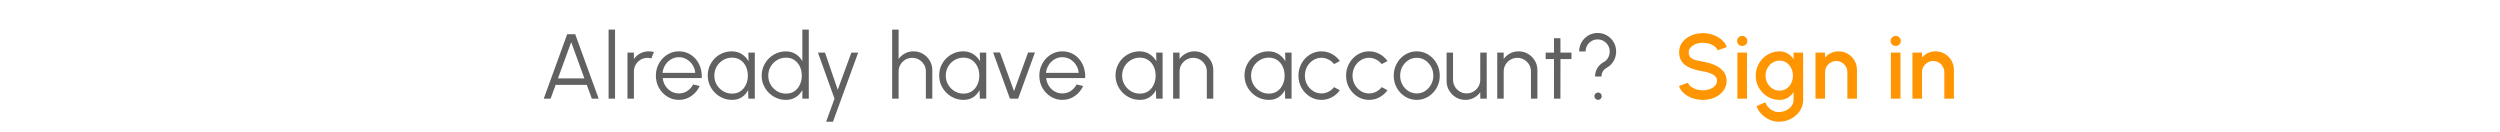 <svg width="380" height="20" viewBox="0 0 380 20" fill="none" xmlns="http://www.w3.org/2000/svg">
<path d="M86.212 5.2H87.43L91 15H89.957L89.194 12.9H84.455L83.692 15H82.649L86.212 5.2ZM84.812 11.92H88.83L86.821 6.404L84.812 11.92ZM92.508 15V4.5H93.488V15H92.508ZM95.374 15V8H96.354V8.966C96.602 8.611 96.924 8.329 97.32 8.119C97.717 7.909 98.149 7.804 98.615 7.804C98.886 7.804 99.147 7.839 99.399 7.909L99 8.882C98.804 8.821 98.613 8.791 98.426 8.791C98.048 8.791 97.701 8.884 97.383 9.071C97.071 9.258 96.821 9.507 96.634 9.82C96.448 10.133 96.354 10.48 96.354 10.863V15H95.374ZM103.193 15.182C102.549 15.182 101.961 15.016 101.429 14.685C100.902 14.354 100.48 13.91 100.162 13.355C99.85 12.795 99.693 12.177 99.693 11.5C99.693 10.987 99.784 10.508 99.966 10.065C100.148 9.617 100.398 9.225 100.715 8.889C101.037 8.548 101.411 8.282 101.835 8.091C102.26 7.9 102.713 7.804 103.193 7.804C103.711 7.804 104.187 7.907 104.621 8.112C105.06 8.317 105.436 8.604 105.748 8.973C106.066 9.342 106.304 9.773 106.462 10.268C106.626 10.763 106.693 11.297 106.665 11.871H100.729C100.785 12.314 100.925 12.711 101.149 13.061C101.378 13.411 101.667 13.689 102.017 13.894C102.372 14.095 102.764 14.197 103.193 14.202C103.66 14.202 104.08 14.081 104.453 13.838C104.831 13.595 105.135 13.262 105.363 12.837L106.357 13.068C106.077 13.689 105.655 14.197 105.09 14.594C104.526 14.986 103.893 15.182 103.193 15.182ZM100.701 11.08H105.678C105.646 10.646 105.513 10.249 105.279 9.89C105.051 9.526 104.754 9.237 104.39 9.022C104.026 8.803 103.627 8.693 103.193 8.693C102.759 8.693 102.363 8.8 102.003 9.015C101.644 9.225 101.35 9.512 101.121 9.876C100.893 10.235 100.753 10.637 100.701 11.08ZM113.751 8H114.731V15H113.751L113.716 13.698C113.487 14.141 113.168 14.501 112.757 14.776C112.346 15.047 111.856 15.182 111.287 15.182C110.774 15.182 110.293 15.086 109.845 14.895C109.397 14.699 109.003 14.431 108.662 14.09C108.321 13.749 108.055 13.355 107.864 12.907C107.673 12.459 107.577 11.978 107.577 11.465C107.577 10.961 107.67 10.487 107.857 10.044C108.048 9.601 108.31 9.211 108.641 8.875C108.977 8.539 109.364 8.278 109.803 8.091C110.246 7.9 110.72 7.804 111.224 7.804C111.807 7.804 112.316 7.944 112.75 8.224C113.184 8.499 113.529 8.861 113.786 9.309L113.751 8ZM111.266 14.23C111.765 14.23 112.195 14.109 112.554 13.866C112.913 13.619 113.189 13.287 113.38 12.872C113.576 12.457 113.674 11.999 113.674 11.5C113.674 10.987 113.576 10.525 113.38 10.114C113.184 9.699 112.906 9.37 112.547 9.127C112.188 8.884 111.761 8.763 111.266 8.763C110.771 8.763 110.319 8.887 109.908 9.134C109.502 9.377 109.178 9.706 108.935 10.121C108.697 10.536 108.578 10.996 108.578 11.5C108.578 12.009 108.702 12.471 108.949 12.886C109.196 13.297 109.523 13.623 109.929 13.866C110.34 14.109 110.785 14.23 111.266 14.23ZM121.956 4.5H122.936V15H121.956V13.691C121.713 14.139 121.38 14.501 120.955 14.776C120.535 15.047 120.036 15.182 119.457 15.182C118.948 15.182 118.472 15.086 118.029 14.895C117.586 14.704 117.194 14.44 116.853 14.104C116.517 13.763 116.253 13.371 116.062 12.928C115.871 12.485 115.775 12.009 115.775 11.5C115.775 10.991 115.871 10.515 116.062 10.072C116.253 9.624 116.517 9.232 116.853 8.896C117.194 8.555 117.586 8.289 118.029 8.098C118.472 7.907 118.948 7.811 119.457 7.811C120.036 7.811 120.535 7.949 120.955 8.224C121.38 8.495 121.713 8.852 121.956 9.295V4.5ZM119.464 14.23C119.963 14.23 120.393 14.109 120.752 13.866C121.111 13.619 121.387 13.287 121.578 12.872C121.774 12.457 121.872 11.999 121.872 11.5C121.872 10.987 121.774 10.525 121.578 10.114C121.382 9.699 121.104 9.37 120.745 9.127C120.386 8.884 119.959 8.763 119.464 8.763C118.969 8.763 118.519 8.887 118.113 9.134C117.707 9.377 117.383 9.706 117.14 10.121C116.897 10.536 116.776 10.996 116.776 11.5C116.776 12.009 116.9 12.471 117.147 12.886C117.394 13.297 117.721 13.623 118.127 13.866C118.538 14.109 118.983 14.23 119.464 14.23ZM129.407 8H130.443L126.614 18.5H125.571L126.845 15L124.332 8H125.403L127.335 13.649L129.407 8ZM141.712 10.667V15H140.732V10.863C140.732 10.48 140.638 10.133 140.452 9.82C140.265 9.507 140.015 9.258 139.703 9.071C139.39 8.884 139.042 8.791 138.66 8.791C138.282 8.791 137.934 8.884 137.617 9.071C137.304 9.258 137.054 9.507 136.868 9.82C136.681 10.133 136.588 10.48 136.588 10.863V15H135.608V4.5H136.588V8.966C136.835 8.611 137.157 8.329 137.554 8.119C137.95 7.909 138.382 7.804 138.849 7.804C139.376 7.804 139.857 7.932 140.291 8.189C140.725 8.446 141.07 8.791 141.327 9.225C141.583 9.659 141.712 10.14 141.712 10.667ZM148.931 8H149.911V15H148.931L148.896 13.698C148.667 14.141 148.347 14.501 147.937 14.776C147.526 15.047 147.036 15.182 146.467 15.182C145.953 15.182 145.473 15.086 145.025 14.895C144.577 14.699 144.182 14.431 143.842 14.09C143.501 13.749 143.235 13.355 143.044 12.907C142.852 12.459 142.757 11.978 142.757 11.465C142.757 10.961 142.85 10.487 143.037 10.044C143.228 9.601 143.489 9.211 143.821 8.875C144.157 8.539 144.544 8.278 144.983 8.091C145.426 7.9 145.9 7.804 146.404 7.804C146.987 7.804 147.496 7.944 147.93 8.224C148.364 8.499 148.709 8.861 148.966 9.309L148.931 8ZM146.446 14.23C146.945 14.23 147.374 14.109 147.734 13.866C148.093 13.619 148.368 13.287 148.56 12.872C148.756 12.457 148.854 11.999 148.854 11.5C148.854 10.987 148.756 10.525 148.56 10.114C148.364 9.699 148.086 9.37 147.727 9.127C147.367 8.884 146.94 8.763 146.446 8.763C145.951 8.763 145.498 8.887 145.088 9.134C144.682 9.377 144.357 9.706 144.115 10.121C143.877 10.536 143.758 10.996 143.758 11.5C143.758 12.009 143.881 12.471 144.129 12.886C144.376 13.297 144.703 13.623 145.109 13.866C145.519 14.109 145.965 14.23 146.446 14.23ZM154.756 15H153.51L150.955 7.979H151.998L154.133 13.852L156.268 7.979H157.311L154.756 15ZM161.477 15.182C160.833 15.182 160.245 15.016 159.713 14.685C159.186 14.354 158.763 13.91 158.446 13.355C158.133 12.795 157.977 12.177 157.977 11.5C157.977 10.987 158.068 10.508 158.25 10.065C158.432 9.617 158.682 9.225 158.999 8.889C159.321 8.548 159.694 8.282 160.119 8.091C160.544 7.9 160.996 7.804 161.477 7.804C161.995 7.804 162.471 7.907 162.905 8.112C163.344 8.317 163.719 8.604 164.032 8.973C164.349 9.342 164.587 9.773 164.746 10.268C164.909 10.763 164.977 11.297 164.949 11.871H159.013C159.069 12.314 159.209 12.711 159.433 13.061C159.662 13.411 159.951 13.689 160.301 13.894C160.656 14.095 161.048 14.197 161.477 14.202C161.944 14.202 162.364 14.081 162.737 13.838C163.115 13.595 163.418 13.262 163.647 12.837L164.641 13.068C164.361 13.689 163.939 14.197 163.374 14.594C162.809 14.986 162.177 15.182 161.477 15.182ZM158.985 11.08H163.962C163.929 10.646 163.796 10.249 163.563 9.89C163.334 9.526 163.038 9.237 162.674 9.022C162.31 8.803 161.911 8.693 161.477 8.693C161.043 8.693 160.646 8.8 160.287 9.015C159.928 9.225 159.634 9.512 159.405 9.876C159.176 10.235 159.036 10.637 158.985 11.08ZM175.735 8H176.715V15H175.735L175.7 13.698C175.471 14.141 175.151 14.501 174.741 14.776C174.33 15.047 173.84 15.182 173.271 15.182C172.757 15.182 172.277 15.086 171.829 14.895C171.381 14.699 170.986 14.431 170.646 14.09C170.305 13.749 170.039 13.355 169.848 12.907C169.656 12.459 169.561 11.978 169.561 11.465C169.561 10.961 169.654 10.487 169.841 10.044C170.032 9.601 170.293 9.211 170.625 8.875C170.961 8.539 171.348 8.278 171.787 8.091C172.23 7.9 172.704 7.804 173.208 7.804C173.791 7.804 174.3 7.944 174.734 8.224C175.168 8.499 175.513 8.861 175.77 9.309L175.735 8ZM173.25 14.23C173.749 14.23 174.178 14.109 174.538 13.866C174.897 13.619 175.172 13.287 175.364 12.872C175.56 12.457 175.658 11.999 175.658 11.5C175.658 10.987 175.56 10.525 175.364 10.114C175.168 9.699 174.89 9.37 174.531 9.127C174.171 8.884 173.744 8.763 173.25 8.763C172.755 8.763 172.302 8.887 171.892 9.134C171.486 9.377 171.161 9.706 170.919 10.121C170.681 10.536 170.562 10.996 170.562 11.5C170.562 12.009 170.685 12.471 170.933 12.886C171.18 13.297 171.507 13.623 171.913 13.866C172.323 14.109 172.769 14.23 173.25 14.23ZM184.419 10.667V15H183.439V10.863C183.439 10.48 183.346 10.133 183.159 9.82C182.973 9.507 182.723 9.258 182.41 9.071C182.098 8.884 181.75 8.791 181.367 8.791C180.989 8.791 180.642 8.884 180.324 9.071C180.012 9.258 179.762 9.507 179.575 9.82C179.389 10.133 179.295 10.48 179.295 10.863V15H178.315V8H179.295V8.966C179.543 8.611 179.865 8.329 180.261 8.119C180.658 7.909 181.09 7.804 181.556 7.804C182.084 7.804 182.564 7.932 182.998 8.189C183.432 8.446 183.778 8.791 184.034 9.225C184.291 9.659 184.419 10.14 184.419 10.667ZM195.339 8H196.319V15H195.339L195.304 13.698C195.075 14.141 194.755 14.501 194.345 14.776C193.934 15.047 193.444 15.182 192.875 15.182C192.361 15.182 191.881 15.086 191.433 14.895C190.985 14.699 190.59 14.431 190.25 14.09C189.909 13.749 189.643 13.355 189.452 12.907C189.26 12.459 189.165 11.978 189.165 11.465C189.165 10.961 189.258 10.487 189.445 10.044C189.636 9.601 189.897 9.211 190.229 8.875C190.565 8.539 190.952 8.278 191.391 8.091C191.834 7.9 192.308 7.804 192.812 7.804C193.395 7.804 193.904 7.944 194.338 8.224C194.772 8.499 195.117 8.861 195.374 9.309L195.339 8ZM192.854 14.23C193.353 14.23 193.782 14.109 194.142 13.866C194.501 13.619 194.776 13.287 194.968 12.872C195.164 12.457 195.262 11.999 195.262 11.5C195.262 10.987 195.164 10.525 194.968 10.114C194.772 9.699 194.494 9.37 194.135 9.127C193.775 8.884 193.348 8.763 192.854 8.763C192.359 8.763 191.906 8.887 191.496 9.134C191.09 9.377 190.765 9.706 190.523 10.121C190.285 10.536 190.166 10.996 190.166 11.5C190.166 12.009 190.289 12.471 190.537 12.886C190.784 13.297 191.111 13.623 191.517 13.866C191.927 14.109 192.373 14.23 192.854 14.23ZM202.781 13.243L203.656 13.719C203.338 14.162 202.935 14.517 202.445 14.783C201.959 15.049 201.432 15.182 200.863 15.182C200.219 15.182 199.631 15.016 199.099 14.685C198.571 14.354 198.149 13.91 197.832 13.355C197.519 12.795 197.363 12.177 197.363 11.5C197.363 10.987 197.454 10.508 197.636 10.065C197.818 9.617 198.067 9.225 198.385 8.889C198.707 8.548 199.08 8.282 199.505 8.091C199.929 7.9 200.382 7.804 200.863 7.804C201.432 7.804 201.959 7.937 202.445 8.203C202.935 8.469 203.338 8.826 203.656 9.274L202.781 9.743C202.538 9.435 202.246 9.199 201.906 9.036C201.565 8.868 201.217 8.784 200.863 8.784C200.391 8.784 199.964 8.91 199.582 9.162C199.199 9.409 198.896 9.738 198.672 10.149C198.452 10.56 198.343 11.01 198.343 11.5C198.343 11.99 198.455 12.44 198.679 12.851C198.907 13.262 199.213 13.591 199.596 13.838C199.978 14.081 200.401 14.202 200.863 14.202C201.245 14.202 201.605 14.113 201.941 13.936C202.277 13.759 202.557 13.528 202.781 13.243ZM210.022 13.243L210.897 13.719C210.579 14.162 210.176 14.517 209.686 14.783C209.2 15.049 208.673 15.182 208.104 15.182C207.46 15.182 206.872 15.016 206.34 14.685C205.812 14.354 205.39 13.91 205.073 13.355C204.76 12.795 204.604 12.177 204.604 11.5C204.604 10.987 204.695 10.508 204.877 10.065C205.059 9.617 205.308 9.225 205.626 8.889C205.948 8.548 206.321 8.282 206.746 8.091C207.17 7.9 207.623 7.804 208.104 7.804C208.673 7.804 209.2 7.937 209.686 8.203C210.176 8.469 210.579 8.826 210.897 9.274L210.022 9.743C209.779 9.435 209.487 9.199 209.147 9.036C208.806 8.868 208.458 8.784 208.104 8.784C207.632 8.784 207.205 8.91 206.823 9.162C206.44 9.409 206.137 9.738 205.913 10.149C205.693 10.56 205.584 11.01 205.584 11.5C205.584 11.99 205.696 12.44 205.92 12.851C206.148 13.262 206.454 13.591 206.837 13.838C207.219 14.081 207.642 14.202 208.104 14.202C208.486 14.202 208.846 14.113 209.182 13.936C209.518 13.759 209.798 13.528 210.022 13.243ZM215.345 15.182C214.701 15.182 214.113 15.016 213.581 14.685C213.053 14.354 212.631 13.91 212.314 13.355C212.001 12.795 211.845 12.177 211.845 11.5C211.845 10.987 211.936 10.508 212.118 10.065C212.3 9.617 212.549 9.225 212.867 8.889C213.189 8.548 213.562 8.282 213.987 8.091C214.411 7.9 214.864 7.804 215.345 7.804C215.989 7.804 216.574 7.97 217.102 8.301C217.634 8.632 218.056 9.078 218.369 9.638C218.686 10.198 218.845 10.819 218.845 11.5C218.845 12.009 218.754 12.485 218.572 12.928C218.39 13.371 218.138 13.763 217.816 14.104C217.498 14.44 217.127 14.704 216.703 14.895C216.283 15.086 215.83 15.182 215.345 15.182ZM215.345 14.202C215.821 14.202 216.248 14.078 216.626 13.831C217.008 13.579 217.309 13.248 217.529 12.837C217.753 12.426 217.865 11.981 217.865 11.5C217.865 11.01 217.753 10.56 217.529 10.149C217.305 9.734 217.001 9.402 216.619 9.155C216.241 8.908 215.816 8.784 215.345 8.784C214.869 8.784 214.439 8.91 214.057 9.162C213.679 9.409 213.378 9.738 213.154 10.149C212.934 10.56 212.825 11.01 212.825 11.5C212.825 12.004 212.939 12.461 213.168 12.872C213.396 13.278 213.702 13.602 214.085 13.845C214.467 14.083 214.887 14.202 215.345 14.202ZM219.882 12.319V8H220.862V12.123C220.862 12.506 220.955 12.853 221.142 13.166C221.329 13.479 221.578 13.728 221.891 13.915C222.208 14.102 222.556 14.195 222.934 14.195C223.317 14.195 223.662 14.102 223.97 13.915C224.283 13.728 224.532 13.479 224.719 13.166C224.906 12.853 224.999 12.506 224.999 12.123V8H225.979L225.986 15H225.006L224.999 14.02C224.752 14.375 224.43 14.657 224.033 14.867C223.641 15.077 223.212 15.182 222.745 15.182C222.218 15.182 221.737 15.054 221.303 14.797C220.869 14.54 220.524 14.195 220.267 13.761C220.01 13.327 219.882 12.846 219.882 12.319ZM233.685 10.667V15H232.705V10.863C232.705 10.48 232.611 10.133 232.425 9.82C232.238 9.507 231.988 9.258 231.676 9.071C231.363 8.884 231.015 8.791 230.633 8.791C230.255 8.791 229.907 8.884 229.59 9.071C229.277 9.258 229.027 9.507 228.841 9.82C228.654 10.133 228.561 10.48 228.561 10.863V15H227.581V8H228.561V8.966C228.808 8.611 229.13 8.329 229.527 8.119C229.923 7.909 230.355 7.804 230.822 7.804C231.349 7.804 231.83 7.932 232.264 8.189C232.698 8.446 233.043 8.791 233.3 9.225C233.556 9.659 233.685 10.14 233.685 10.667ZM238.863 8.98H237.19L237.183 15H236.203L236.21 8.98H234.943V8H236.21L236.203 5.802H237.183L237.19 8H238.863V8.98ZM242.448 11.633C242.448 11.171 242.562 10.746 242.791 10.359C243.024 9.972 243.344 9.666 243.75 9.442C244.039 9.293 244.265 9.073 244.429 8.784C244.592 8.49 244.674 8.168 244.674 7.818C244.674 7.477 244.59 7.169 244.422 6.894C244.258 6.619 244.037 6.399 243.757 6.236C243.481 6.073 243.176 5.991 242.84 5.991C242.504 5.991 242.196 6.073 241.916 6.236C241.64 6.399 241.421 6.619 241.258 6.894C241.094 7.169 241.013 7.477 241.013 7.818H240.033C240.033 7.3 240.159 6.829 240.411 6.404C240.663 5.979 241.001 5.641 241.426 5.389C241.855 5.137 242.326 5.011 242.84 5.011C243.358 5.011 243.829 5.137 244.254 5.389C244.683 5.641 245.024 5.979 245.276 6.404C245.528 6.829 245.654 7.3 245.654 7.818C245.654 8.345 245.525 8.833 245.269 9.281C245.012 9.724 244.66 10.067 244.212 10.31C243.969 10.441 243.778 10.623 243.638 10.856C243.498 11.089 243.428 11.348 243.428 11.633H242.448ZM242.91 15.182C242.756 15.182 242.623 15.126 242.511 15.014C242.403 14.902 242.35 14.769 242.35 14.615C242.35 14.461 242.403 14.33 242.511 14.223C242.623 14.116 242.756 14.062 242.91 14.062C243.064 14.062 243.194 14.116 243.302 14.223C243.414 14.33 243.47 14.461 243.47 14.615C243.47 14.769 243.414 14.902 243.302 15.014C243.194 15.126 243.064 15.182 242.91 15.182Z" fill="#616161"/>
<path d="M258.833 15.182C258.296 15.182 257.781 15.098 257.286 14.93C256.791 14.762 256.36 14.522 255.991 14.209C255.622 13.892 255.359 13.516 255.2 13.082L256.565 12.571C256.644 12.795 256.796 12.996 257.02 13.173C257.249 13.346 257.519 13.481 257.832 13.579C258.149 13.677 258.483 13.726 258.833 13.726C259.206 13.726 259.556 13.665 259.883 13.544C260.214 13.423 260.48 13.255 260.681 13.04C260.886 12.825 260.989 12.573 260.989 12.284C260.989 11.985 260.882 11.74 260.667 11.549C260.457 11.358 260.186 11.206 259.855 11.094C259.528 10.982 259.188 10.898 258.833 10.842C258.147 10.73 257.531 10.567 256.985 10.352C256.444 10.137 256.014 9.836 255.697 9.449C255.384 9.062 255.228 8.558 255.228 7.937C255.228 7.354 255.394 6.845 255.725 6.411C256.061 5.977 256.502 5.641 257.048 5.403C257.599 5.16 258.194 5.039 258.833 5.039C259.36 5.039 259.869 5.123 260.359 5.291C260.854 5.454 261.288 5.695 261.661 6.012C262.039 6.325 262.31 6.705 262.473 7.153L261.094 7.65C261.015 7.421 260.863 7.223 260.639 7.055C260.415 6.882 260.144 6.747 259.827 6.649C259.514 6.551 259.183 6.502 258.833 6.502C258.46 6.497 258.11 6.558 257.783 6.684C257.461 6.805 257.197 6.973 256.992 7.188C256.787 7.403 256.684 7.652 256.684 7.937C256.684 8.287 256.78 8.553 256.971 8.735C257.162 8.917 257.419 9.052 257.741 9.141C258.068 9.225 258.432 9.302 258.833 9.372C259.477 9.475 260.072 9.645 260.618 9.883C261.169 10.121 261.61 10.438 261.941 10.835C262.277 11.227 262.445 11.71 262.445 12.284C262.445 12.863 262.277 13.371 261.941 13.81C261.61 14.244 261.169 14.582 260.618 14.825C260.072 15.063 259.477 15.182 258.833 15.182ZM264.085 8H265.541V15H264.085V8ZM264.827 6.985C264.603 6.985 264.416 6.913 264.267 6.768C264.118 6.623 264.043 6.441 264.043 6.222C264.043 6.007 264.118 5.828 264.267 5.683C264.416 5.534 264.601 5.459 264.82 5.459C265.035 5.459 265.217 5.534 265.366 5.683C265.515 5.828 265.59 6.007 265.59 6.222C265.59 6.441 265.515 6.623 265.366 6.768C265.221 6.913 265.042 6.985 264.827 6.985ZM272.62 8H274.076V15.182C274.076 15.663 273.973 16.106 273.768 16.512C273.567 16.918 273.294 17.268 272.949 17.562C272.603 17.861 272.207 18.092 271.759 18.255C271.315 18.418 270.851 18.5 270.366 18.5C269.876 18.5 269.404 18.395 268.952 18.185C268.499 17.98 268.1 17.7 267.755 17.345C267.414 16.99 267.16 16.589 266.992 16.141L268.329 15.539C268.422 15.828 268.571 16.085 268.777 16.309C268.987 16.533 269.229 16.71 269.505 16.841C269.785 16.972 270.072 17.037 270.366 17.037C270.655 17.037 270.933 16.99 271.199 16.897C271.469 16.808 271.71 16.682 271.92 16.519C272.134 16.356 272.305 16.16 272.431 15.931C272.557 15.702 272.62 15.453 272.62 15.182V13.999C272.391 14.354 272.097 14.641 271.738 14.86C271.378 15.075 270.961 15.182 270.485 15.182C269.99 15.182 269.523 15.086 269.085 14.895C268.646 14.704 268.261 14.44 267.93 14.104C267.598 13.763 267.339 13.371 267.153 12.928C266.966 12.485 266.873 12.009 266.873 11.5C266.873 10.991 266.966 10.515 267.153 10.072C267.339 9.624 267.598 9.232 267.93 8.896C268.261 8.555 268.646 8.289 269.085 8.098C269.523 7.907 269.99 7.811 270.485 7.811C270.961 7.811 271.378 7.921 271.738 8.14C272.097 8.355 272.391 8.642 272.62 9.001V8ZM270.499 13.775C270.905 13.775 271.259 13.672 271.563 13.467C271.866 13.257 272.102 12.979 272.27 12.634C272.438 12.289 272.522 11.911 272.522 11.5C272.522 11.08 272.435 10.7 272.263 10.359C272.095 10.014 271.859 9.738 271.556 9.533C271.252 9.323 270.9 9.218 270.499 9.218C270.107 9.218 269.747 9.321 269.421 9.526C269.099 9.731 268.842 10.007 268.651 10.352C268.459 10.697 268.364 11.08 268.364 11.5C268.364 11.92 268.459 12.303 268.651 12.648C268.847 12.993 269.106 13.269 269.428 13.474C269.754 13.675 270.111 13.775 270.499 13.775ZM282.256 10.611V15H280.8V10.968C280.8 10.655 280.723 10.371 280.569 10.114C280.419 9.857 280.216 9.654 279.96 9.505C279.708 9.351 279.423 9.274 279.106 9.274C278.798 9.274 278.515 9.351 278.259 9.505C278.002 9.654 277.797 9.857 277.643 10.114C277.489 10.371 277.412 10.655 277.412 10.968V15H275.956V8H277.412V8.742C277.654 8.453 277.953 8.224 278.308 8.056C278.662 7.888 279.045 7.804 279.456 7.804C279.974 7.804 280.445 7.93 280.87 8.182C281.294 8.434 281.63 8.772 281.878 9.197C282.13 9.622 282.256 10.093 282.256 10.611ZM287.416 8H288.872V15H287.416V8ZM288.158 6.985C287.934 6.985 287.748 6.913 287.598 6.768C287.449 6.623 287.374 6.441 287.374 6.222C287.374 6.007 287.449 5.828 287.598 5.683C287.748 5.534 287.932 5.459 288.151 5.459C288.366 5.459 288.548 5.534 288.697 5.683C288.847 5.828 288.921 6.007 288.921 6.222C288.921 6.441 288.847 6.623 288.697 6.768C288.553 6.913 288.373 6.985 288.158 6.985ZM296.992 10.611V15H295.536V10.968C295.536 10.655 295.459 10.371 295.305 10.114C295.156 9.857 294.953 9.654 294.696 9.505C294.444 9.351 294.16 9.274 293.842 9.274C293.534 9.274 293.252 9.351 292.995 9.505C292.739 9.654 292.533 9.857 292.379 10.114C292.225 10.371 292.148 10.655 292.148 10.968V15H290.692V8H292.148V8.742C292.391 8.453 292.69 8.224 293.044 8.056C293.399 7.888 293.782 7.804 294.192 7.804C294.71 7.804 295.182 7.93 295.606 8.182C296.031 8.434 296.367 8.772 296.614 9.197C296.866 9.622 296.992 10.093 296.992 10.611Z" fill="#FF9500"/>
</svg>

